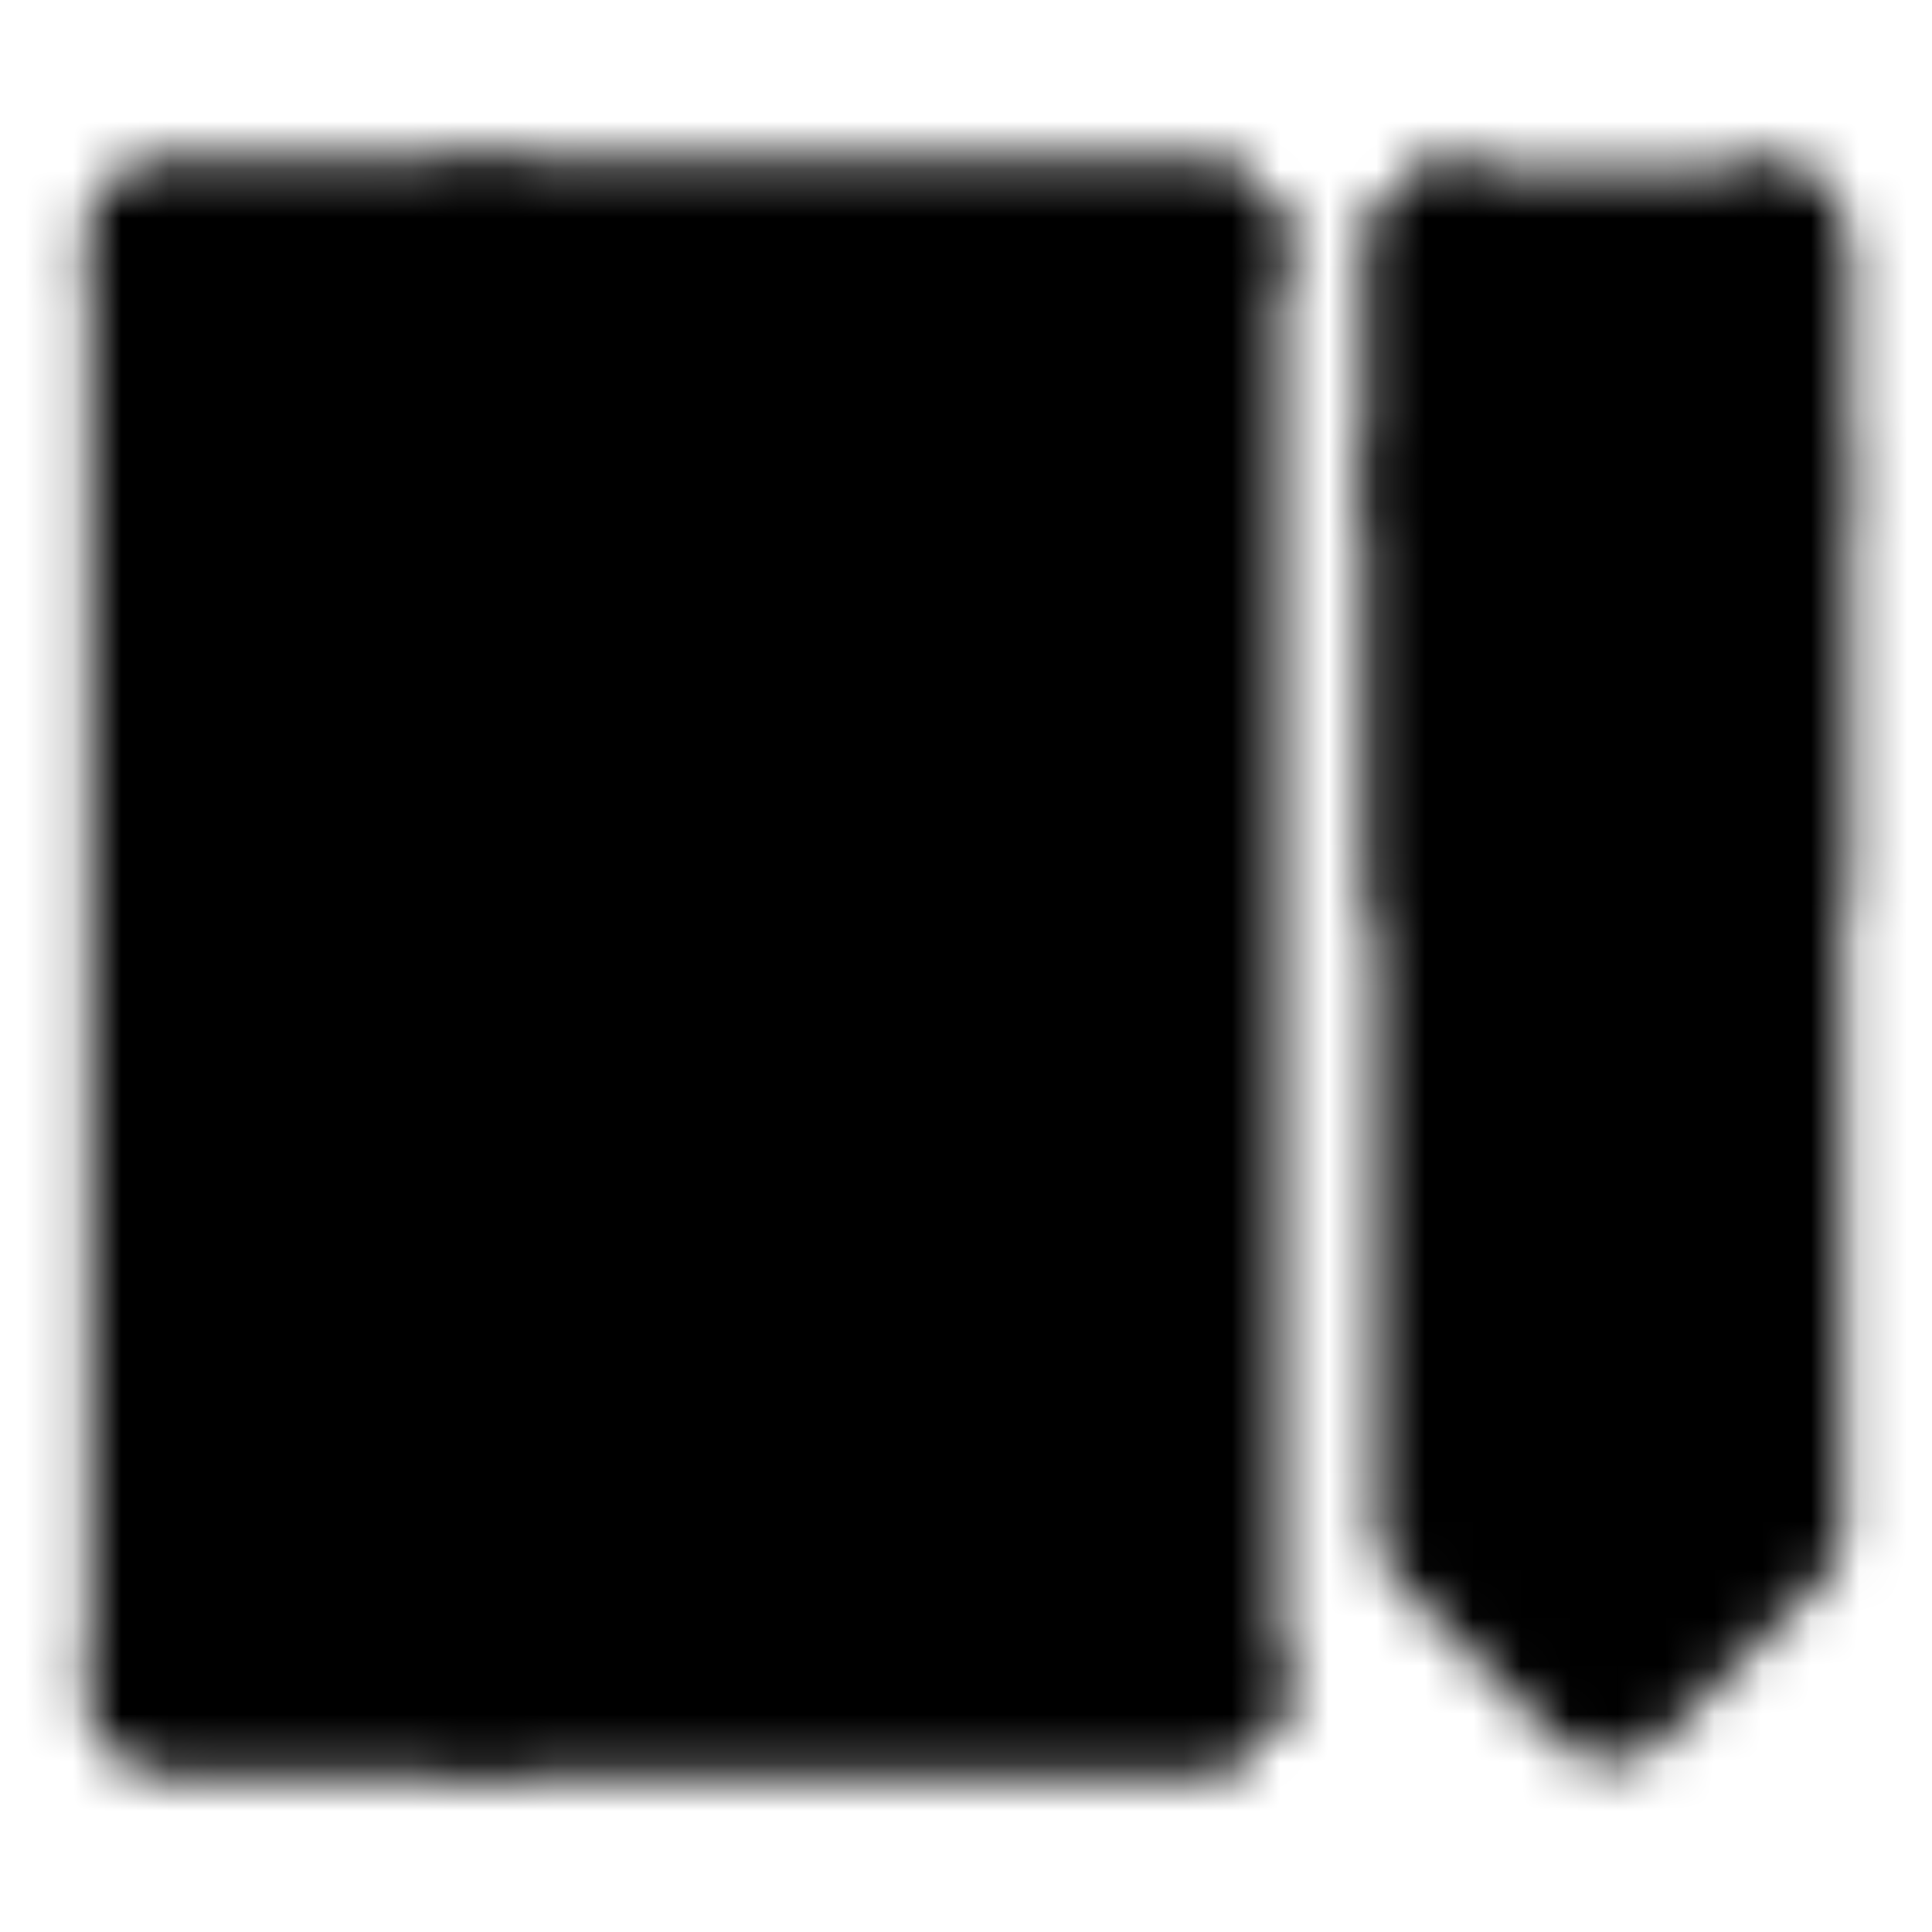 <svg width="40" height="40" viewBox="0 0 40 40" fill="none" xmlns="http://www.w3.org/2000/svg">
<mask id="mask0_823_3649" style="mask-type:luminance" maskUnits="userSpaceOnUse" x="1" y="3" width="38" height="34">
<path d="M3.333 5V35H25V5H3.333Z" fill="white" stroke="white" stroke-width="3" stroke-linecap="round" stroke-linejoin="round"/>
<path d="M10 35V5" stroke="black" stroke-width="3" stroke-linecap="round" stroke-linejoin="round"/>
<path d="M36.667 5H30V31.667L33.333 35L36.667 31.667V5Z" fill="white" stroke="white" stroke-width="3" stroke-linecap="round" stroke-linejoin="round"/>
<path d="M30 10H36.667" stroke="black" stroke-width="3" stroke-linecap="round" stroke-linejoin="round"/>
<path d="M25 5H3.333M25 35H3.333M30 5V18.333M36.667 5V18.333" stroke="white" stroke-width="3" stroke-linecap="round" stroke-linejoin="round"/>
</mask>
<g mask="url(#mask0_823_3649)">
<path d="M0 0H40V40H0V0Z" fill="black"/>
</g>
</svg>
